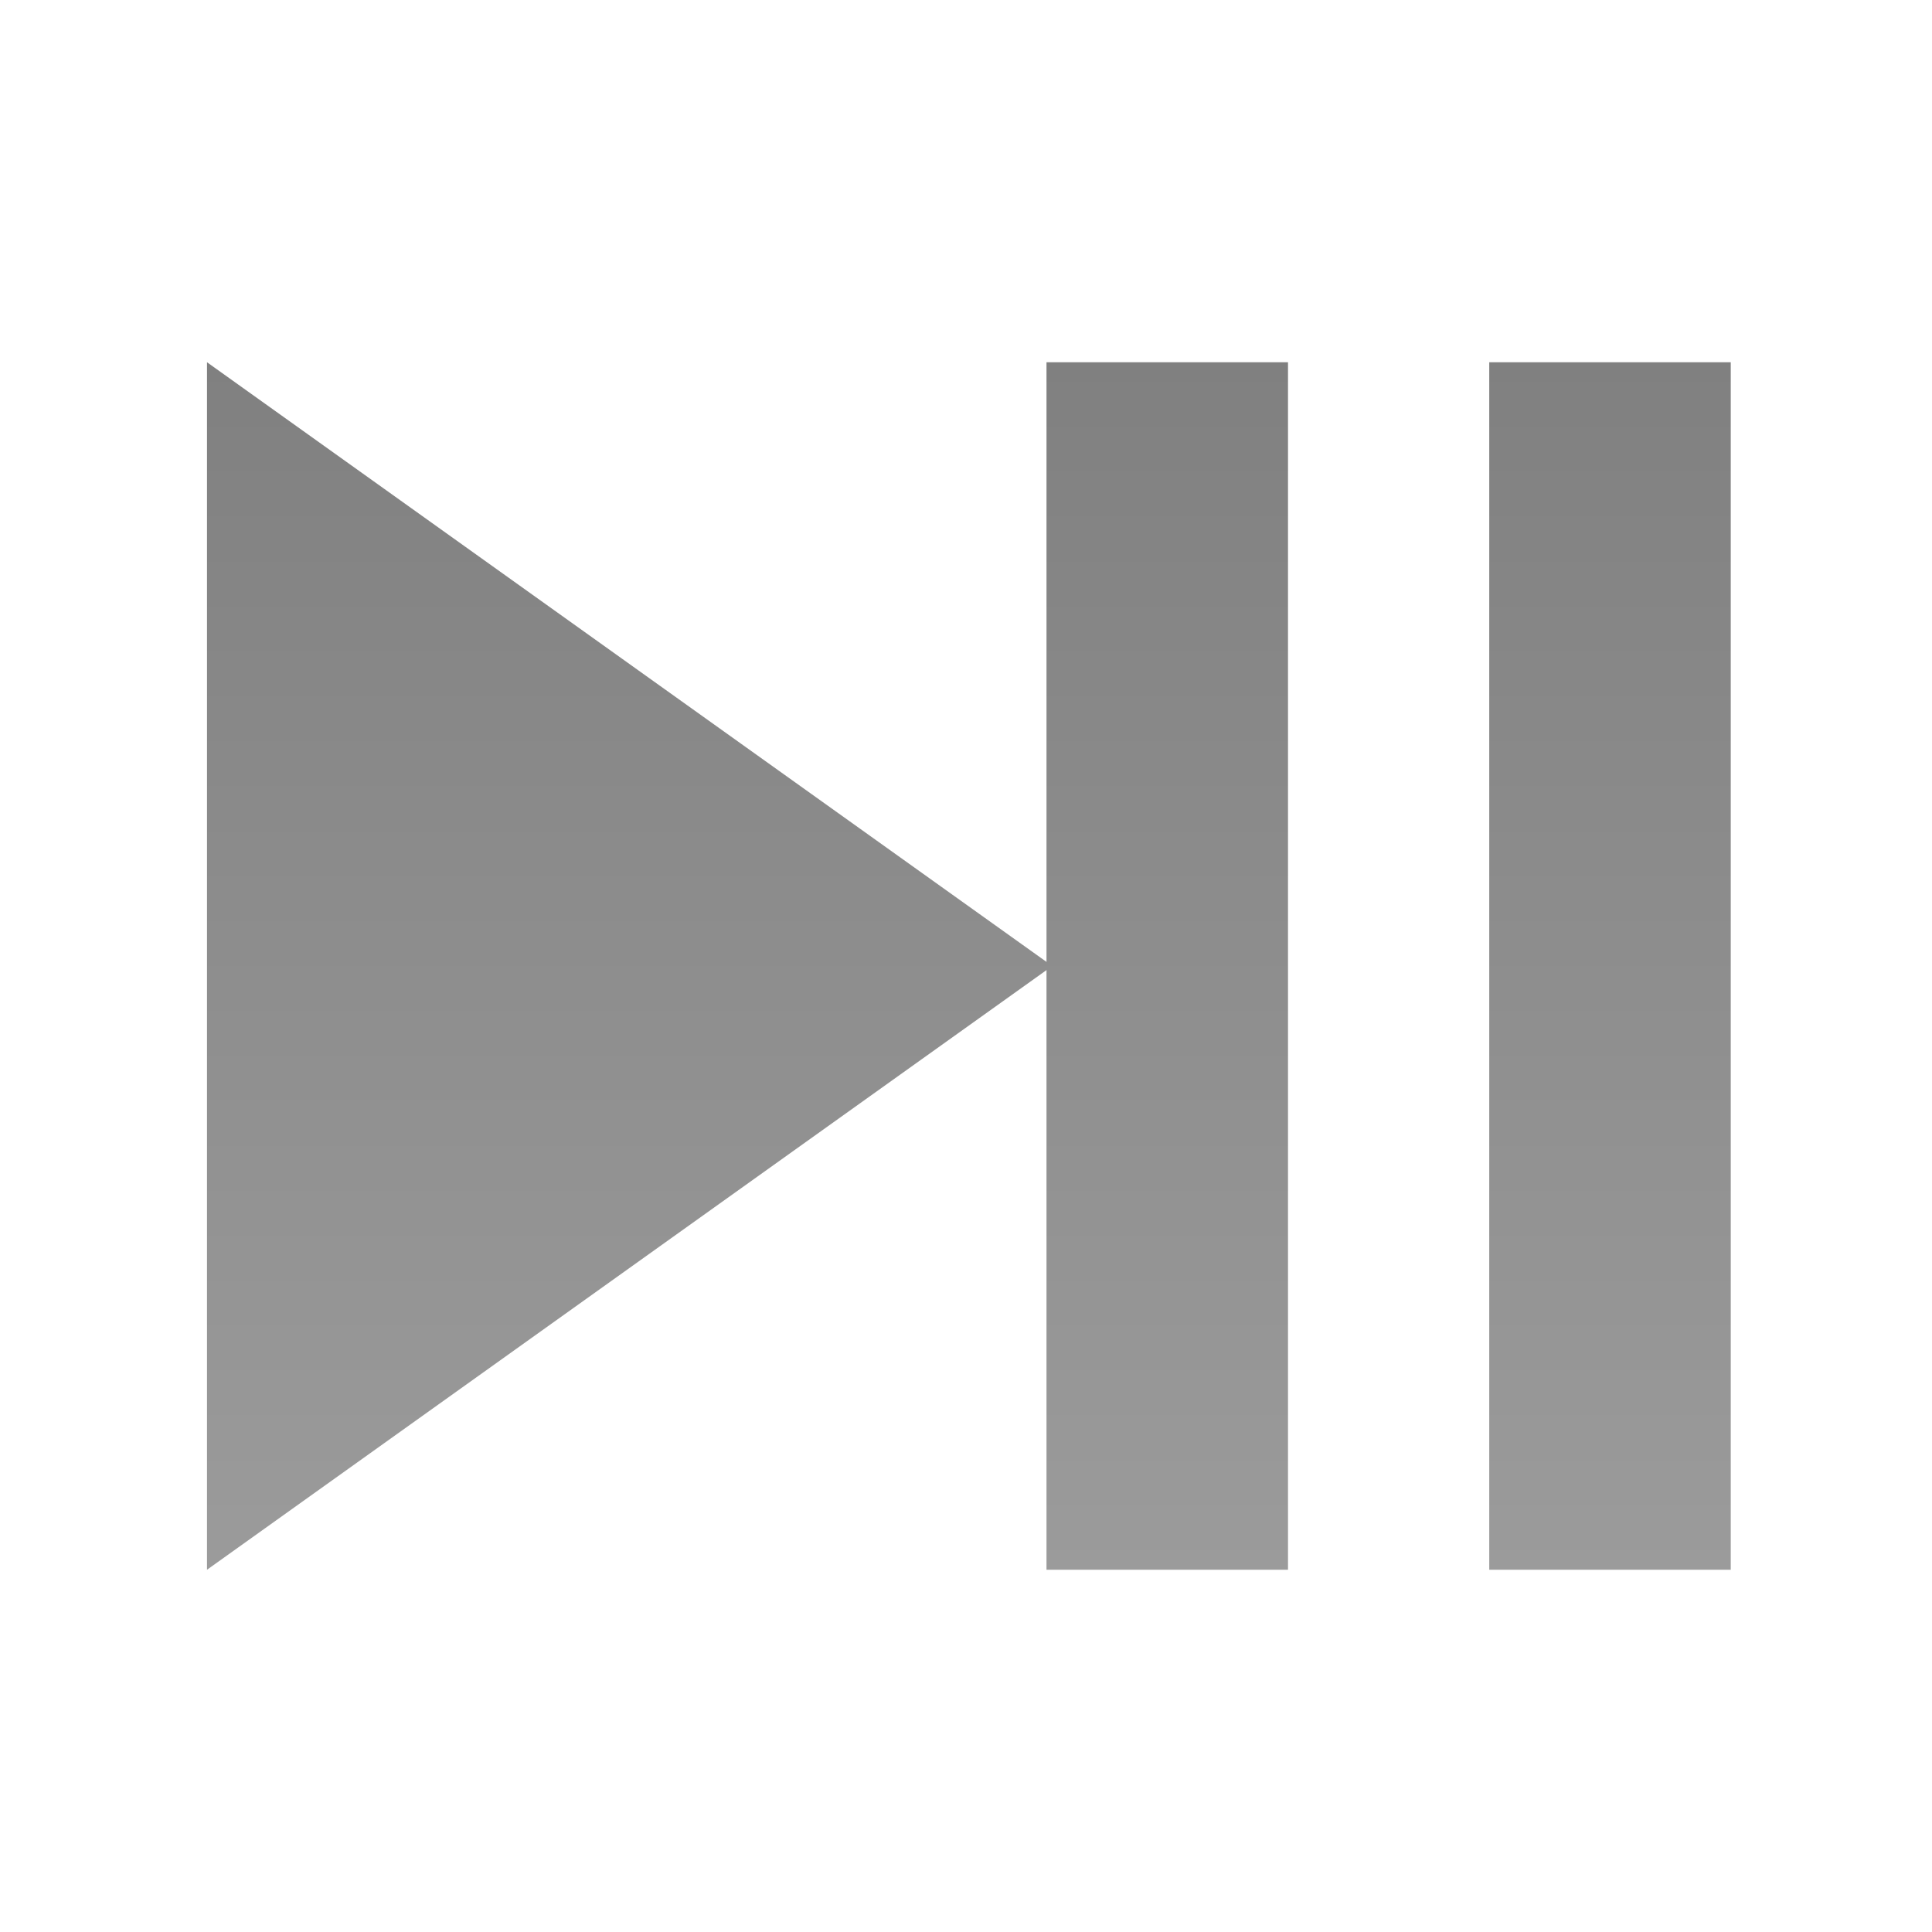 <?xml version="1.0" encoding="UTF-8" standalone="no"?>
<!-- Created with Inkscape (http://www.inkscape.org/) -->

<svg
   xmlns:dc="http://purl.org/dc/elements/1.1/"
   xmlns:cc="http://creativecommons.org/ns#"
   xmlns:rdf="http://www.w3.org/1999/02/22-rdf-syntax-ns#"
   xmlns:svg="http://www.w3.org/2000/svg"
   xmlns="http://www.w3.org/2000/svg"
   xmlns:xlink="http://www.w3.org/1999/xlink"
   xmlns:sodipodi="http://sodipodi.sourceforge.net/DTD/sodipodi-0.dtd"
   xmlns:inkscape="http://www.inkscape.org/namespaces/inkscape"
   width="48px"
   height="48px"
   id="svg2985"
   version="1.1"
   inkscape:version="0.48.1 "
   sodipodi:docname="C:\Users\wouter\Documents\Remote\icons\next\next.svg">
  <defs
     id="defs2987">
    <linearGradient
       id="linearGradient3825">
      <stop
         style="stop-color:#a3a3a3;stop-opacity:1;"
         offset="0"
         id="stop3827" />
      <stop
         style="stop-color:#787878;stop-opacity:1;"
         offset="1"
         id="stop3829" />
    </linearGradient>
    <linearGradient
       inkscape:collect="always"
       xlink:href="#linearGradient3825"
       id="linearGradient3849"
       x1="0"
       y1="48"
       x2="0"
       y2="0"
       gradientUnits="userSpaceOnUse" />
    <linearGradient
       inkscape:collect="always"
       xlink:href="#linearGradient3825"
       id="linearGradient3857"
       x1="21"
       y1="48"
       x2="21"
       y2="0"
       gradientUnits="userSpaceOnUse"
       gradientTransform="translate(-15.857,0)" />
    <linearGradient
       inkscape:collect="always"
       xlink:href="#linearGradient3825"
       id="linearGradient3865"
       x1="42"
       y1="48"
       x2="42"
       y2="0"
       gradientUnits="userSpaceOnUse"
       gradientTransform="translate(-5,0)" />
    <linearGradient
       inkscape:collect="always"
       xlink:href="#linearGradient3825-7"
       id="linearGradient3865-5"
       x1="42"
       y1="48"
       x2="42"
       y2="0"
       gradientUnits="userSpaceOnUse"
       gradientTransform="translate(-40,0)" />
    <linearGradient
       id="linearGradient3825-7">
      <stop
         style="stop-color:#a3a3a3;stop-opacity:1;"
         offset="0"
         id="stop3827-8" />
      <stop
         style="stop-color:#787878;stop-opacity:1;"
         offset="1"
         id="stop3829-0" />
    </linearGradient>
    <linearGradient
       y2="0"
       x2="42"
       y1="48"
       x1="42"
       gradientTransform="translate(-16,3e-7)"
       gradientUnits="userSpaceOnUse"
       id="linearGradient4090"
       xlink:href="#linearGradient3825-7"
       inkscape:collect="always" />
  </defs>
  <sodipodi:namedview
     id="base"
     pagecolor="#ffffff"
     bordercolor="#666666"
     borderopacity="1.0"
     inkscape:pageopacity="0.0"
     inkscape:pageshadow="2"
     inkscape:zoom="7"
     inkscape:cx="22.857143"
     inkscape:cy="20.285714"
     inkscape:current-layer="layer1"
     showgrid="true"
     inkscape:grid-bbox="true"
     inkscape:document-units="px"
     showguides="true"
     inkscape:guide-bbox="true"
     inkscape:window-width="1827"
     inkscape:window-height="1053"
     inkscape:window-x="84"
     inkscape:window-y="-9"
     inkscape:window-maximized="1">
    <sodipodi:guide
       orientation="0,1"
       position="24.143,24"
       id="guide3001" />
    <sodipodi:guide
       orientation="1,0"
       position="24,61"
       id="guide3003" />
    <sodipodi:guide
       orientation="1,0"
       position="2,24"
       id="guide3005" />
    <sodipodi:guide
       orientation="1,0"
       position="46,24"
       id="guide3007" />
    <sodipodi:guide
       orientation="0,1"
       position="24.143,2"
       id="guide3011" />
    <sodipodi:guide
       orientation="1,0"
       position="0,24"
       id="guide3029" />
    <sodipodi:guide
       orientation="1,0"
       position="48,24"
       id="guide3033" />
    <sodipodi:guide
       orientation="0,1"
       position="24,48"
       id="guide3037" />
    <sodipodi:guide
       orientation="0,1"
       position="24,0"
       id="guide3039" />
    <sodipodi:guide
       orientation="0,1"
       position="24,9"
       id="guide3041" />
    <sodipodi:guide
       orientation="0,1"
       position="24,46"
       id="guide3043" />
    <sodipodi:guide
       orientation="0,1"
       position="24,39"
       id="guide3045" />
    <sodipodi:guide
       orientation="1,0"
       position="21,24"
       id="guide3047" />
    <sodipodi:guide
       orientation="1,0"
       position="42,24"
       id="guide3049" />
    <sodipodi:guide
       orientation="1,0"
       position="15,24"
       id="guide4067" />
    <sodipodi:guide
       orientation="1,0"
       position="8,24"
       id="guide4071" />
    <sodipodi:guide
       orientation="1,0"
       position="42,24"
       id="guide4073" />
    <sodipodi:guide
       orientation="1,0"
       position="5.143,24"
       id="guide4109" />
    <sodipodi:guide
       orientation="1,0"
       position="26,23.857"
       id="guide4111" />
    <sodipodi:guide
       orientation="1,0"
       position="43,24"
       id="guide4113" />
  </sodipodi:namedview>
  <g
     id="layer1"
     inkscape:label="Layer 1"
     inkscape:groupmode="layer">
    <path
       style="fill:url(#linearGradient3865);fill-opacity:1;stroke:none"
       d="m 37,9 6,0 0,30 -6,0 z"
       id="path3051"
       inkscape:connector-curvature="0" />
    <path
       style="color:#000000;fill:url(#linearGradient3857);fill-opacity:1;stroke:none;stroke-width:1px;marker:none;visibility:visible;display:inline;overflow:visible;enable-background:accumulate"
       d="M 5.143,9 26.143,24 5.143,39 z"
       id="path3823"
       inkscape:connector-curvature="0" />
    <path
       style="fill:url(#linearGradient4090);fill-opacity:1;stroke:none"
       d="m 26,9 6,0 0,30 -6,0 z"
       id="path3051-4"
       inkscape:connector-curvature="0" />
  </g>
</svg>
